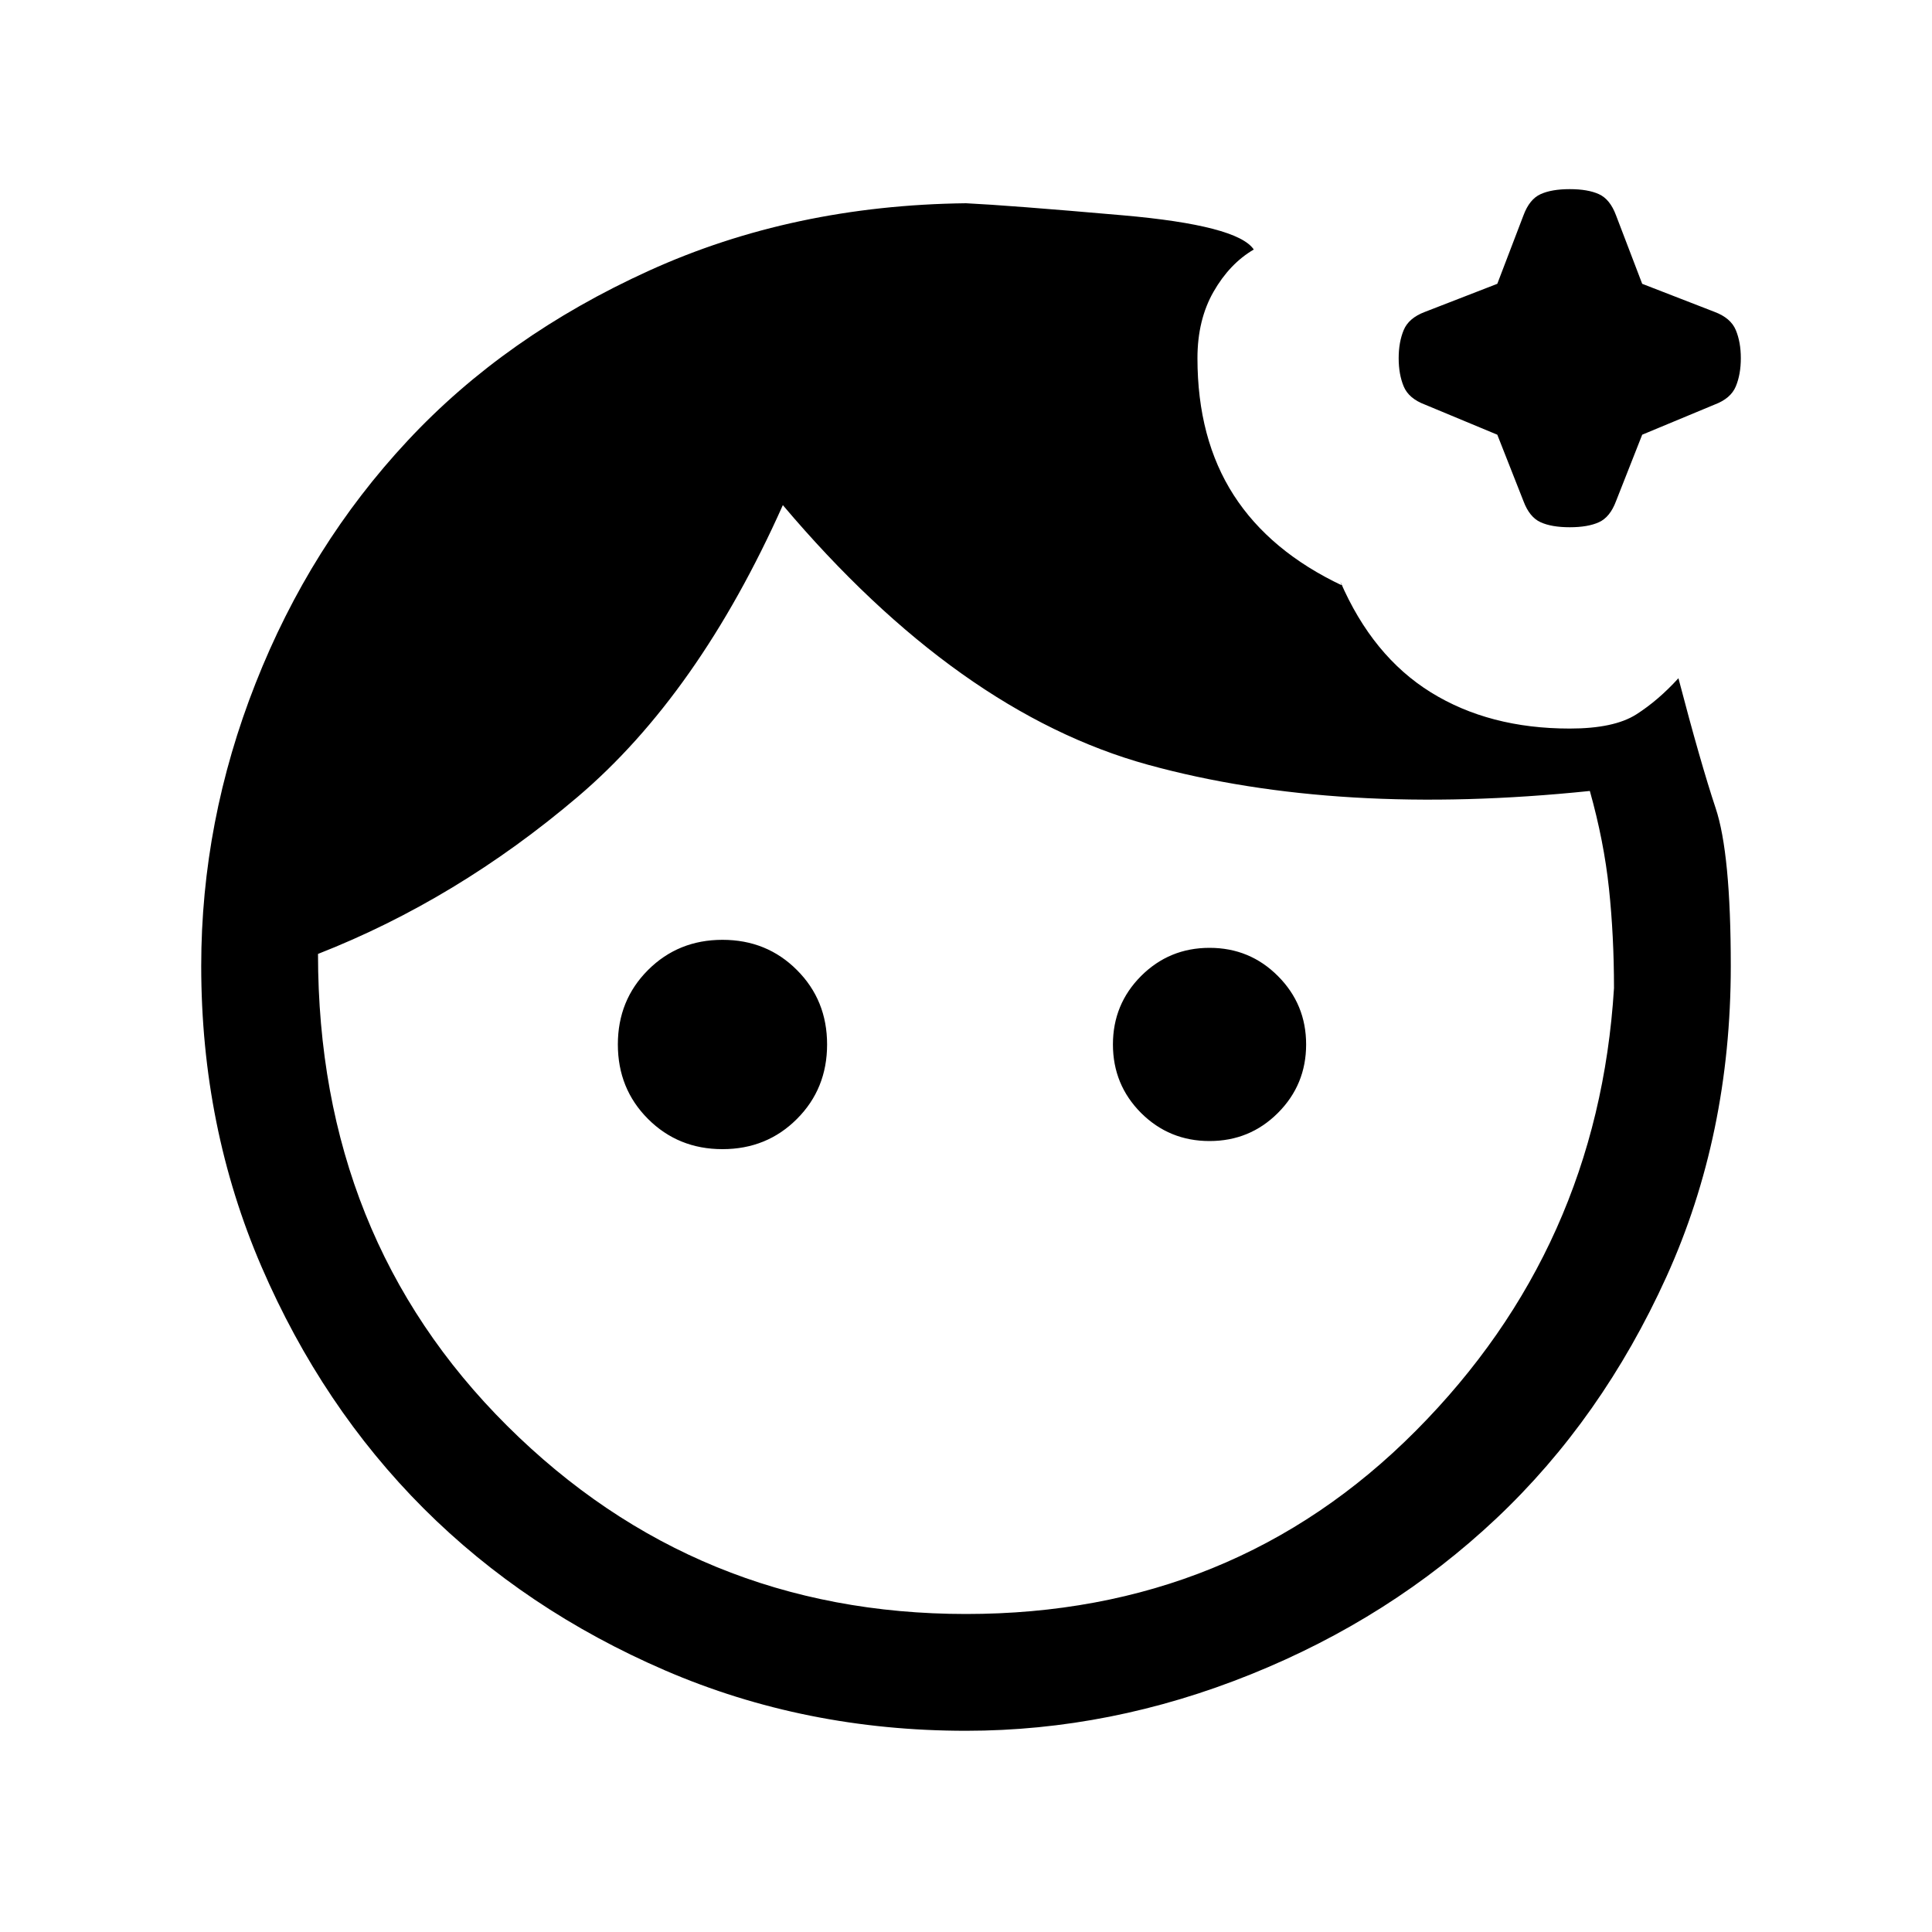 <svg xmlns="http://www.w3.org/2000/svg" height="20" width="20"><path d="M7.479 11.896q-.458 0-.771-.313-.312-.312-.312-.771 0-.458.312-.77.313-.313.771-.313.459 0 .771.313.312.312.312.77 0 .459-.312.771-.312.313-.771.313Zm5.042-2.084q.417 0 .708.292.292.292.292.708 0 .417-.292.709-.291.291-.708.291t-.709-.291q-.291-.292-.291-.709 0-.416.291-.708.292-.292.709-.292Zm3.729-4.354q-.188 0-.302-.052-.115-.052-.177-.218L15.5 4.5l-.75-.312q-.167-.063-.219-.188-.052-.125-.052-.292 0-.166.052-.291.052-.125.219-.188l.75-.291.271-.709q.062-.167.177-.219.114-.052.302-.052t.302.052q.115.052.177.219l.271.709.75.291q.167.063.219.188.052.125.052.291 0 .167-.052.292-.052.125-.219.188L17 4.5l-.271.688q-.062.166-.177.218-.114.052-.302.052ZM10 16.708q2.771 0 4.656-1.896 1.886-1.895 2.052-4.583 0-.541-.052-1.031-.052-.49-.198-1.01-2.604.27-4.573-.271-1.968-.542-3.781-2.688-.875 1.959-2.125 3.021-1.25 1.062-2.687 1.625 0 2.937 1.958 4.885T10 16.708Zm0 1.209q-1.667 0-3.115-.625-1.447-.625-2.5-1.677-1.052-1.053-1.677-2.5-.625-1.448-.625-3.115 0-1.5.563-2.927.562-1.427 1.573-2.51 1.01-1.084 2.5-1.761Q8.208 2.125 10 2.104q.438.021 1.625.125t1.354.354q-.25.146-.417.438-.166.291-.166.687 0 .834.375 1.417.375.583 1.125.937v.021l-.021-.062q.333.771.937 1.146.605.375 1.438.375.458 0 .688-.146.229-.146.437-.375.229.875.385 1.344.157.468.157 1.635 0 1.75-.667 3.219-.667 1.469-1.76 2.5-1.094 1.031-2.542 1.614-1.448.584-2.948.584Z"/></svg>